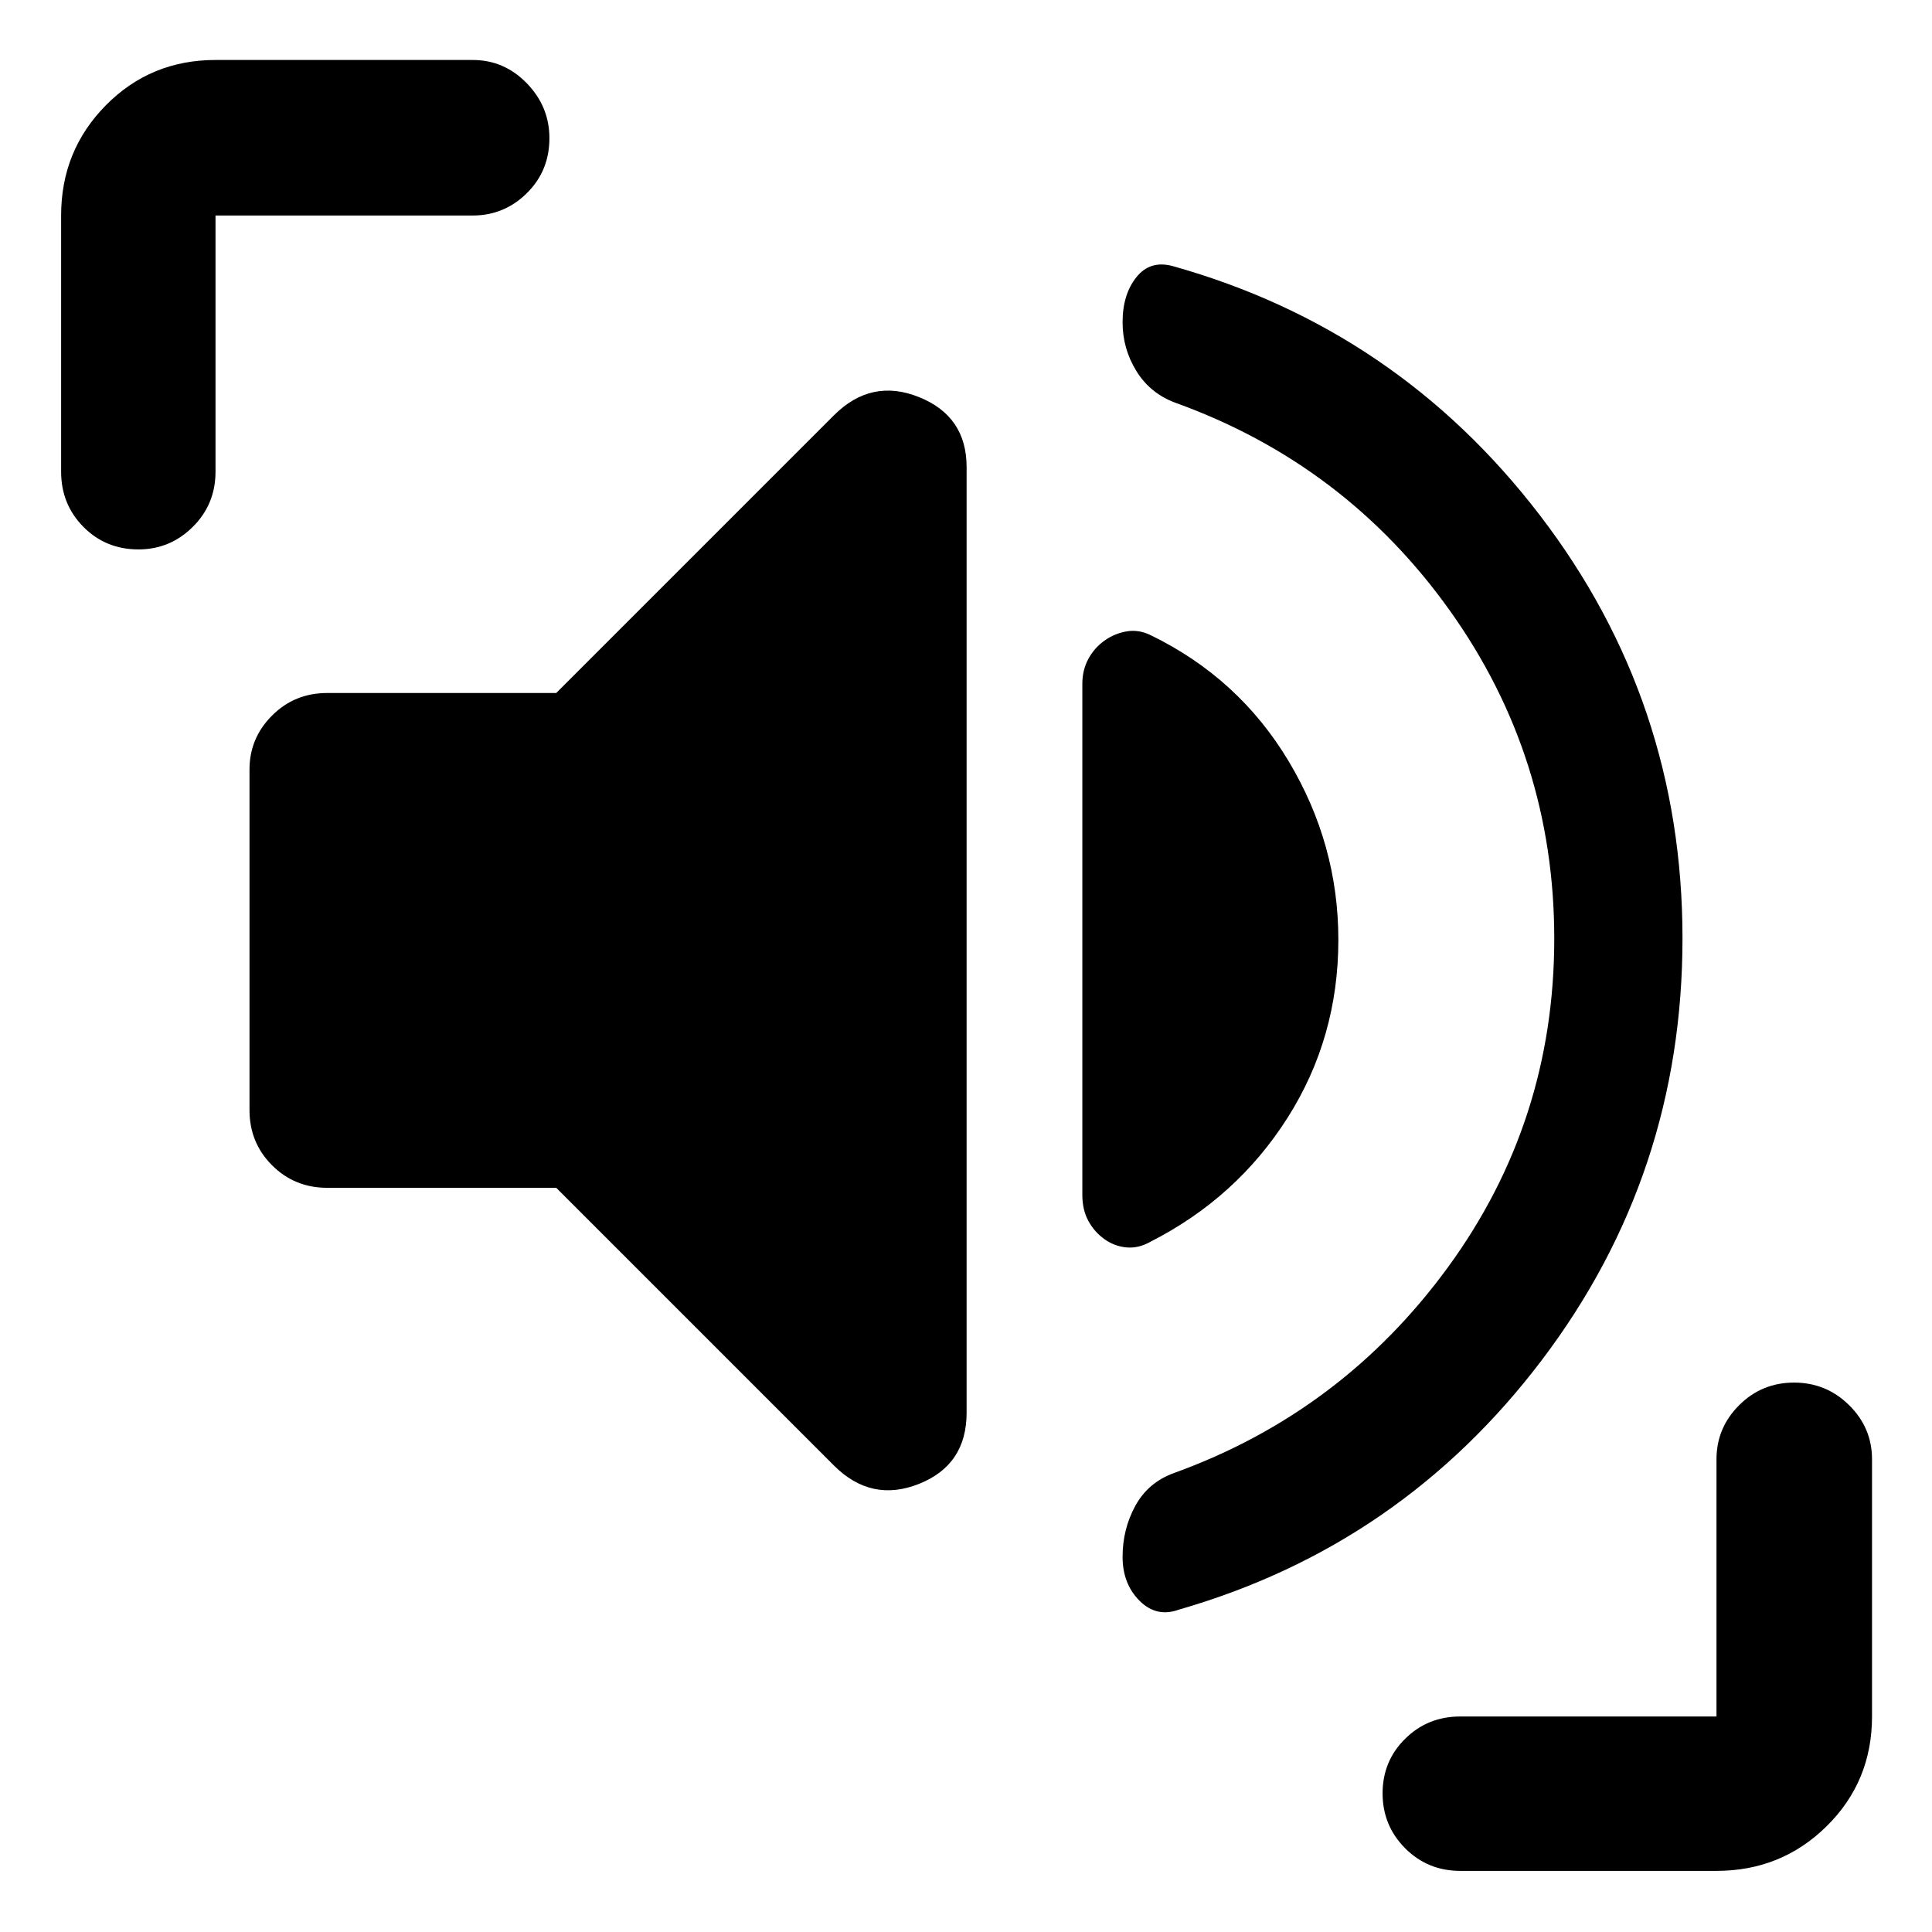 <svg xmlns="http://www.w3.org/2000/svg" height="48" viewBox="0 96 960 960" width="48"><path d="M836.022 562.238q0 117.261-69.848 209.511T585.826 895.804q-11.13 4.065-19.576-4.375-8.446-8.44-8.446-21.848 0-13.734 6.316-25.312 6.315-11.577 19.01-16.248 83.805-30.239 136.49-102.523 52.684-72.284 52.684-163.114 0-90.265-51.915-163.027-51.916-72.762-136.252-103.196-12.572-4.618-19.452-15.756-6.881-11.139-6.881-24.294 0-13.72 6.816-22.318 6.815-8.598 18.01-5.598 111.566 31.239 182.479 123.772 70.913 92.532 70.913 210.271ZM276.391 686.217H162.587q-16.207 0-27.408-11.201t-11.201-27.408V478.356q0-15.589 11.201-26.799 11.201-11.21 27.408-11.21h113.804l137.956-137.956q18.587-18.587 42.272-9.092t23.685 34.81v469.846q0 25.971-23.685 35.388-23.685 9.417-42.272-9.17L276.391 686.217Zm261.413 3.391V435.891q0-7 3-12.5t8-9.065q5-3.566 11.033-4.598 6.033-1.033 12.098 1.967 43.695 21.304 68.391 62.554 24.696 41.25 24.696 88.75 0 48.631-25.196 88.348-25.196 39.718-67.891 61.522-6.065 3.5-12.098 2.967-6.033-.532-11.033-4.098-5-3.565-8-9.065t-3-13.065ZM30.369 330.391V203.087q0-32.26 22.23-54.772 22.228-22.511 54.488-22.511h127.804q15.632 0 26.87 11.571Q273 148.947 273 164.653q0 16.282-11.239 27.358-11.238 11.076-26.87 11.076H107.087v127.304q0 16.207-11.289 27.408Q84.508 369 68.803 369q-16.282 0-27.358-11.201T30.37 330.391Zm695.24 695.239q-16.207 0-27.408-11.25T687 987.097q0-16.032 11.201-27.108t27.408-11.076h127.304V821.109q0-15.632 11.251-26.87Q875.416 783 891.447 783q16.032 0 27.391 11.239 11.358 11.238 11.358 26.87v127.804q0 32.26-22.511 54.487-22.512 22.23-54.772 22.23H725.609Z"/></svg>